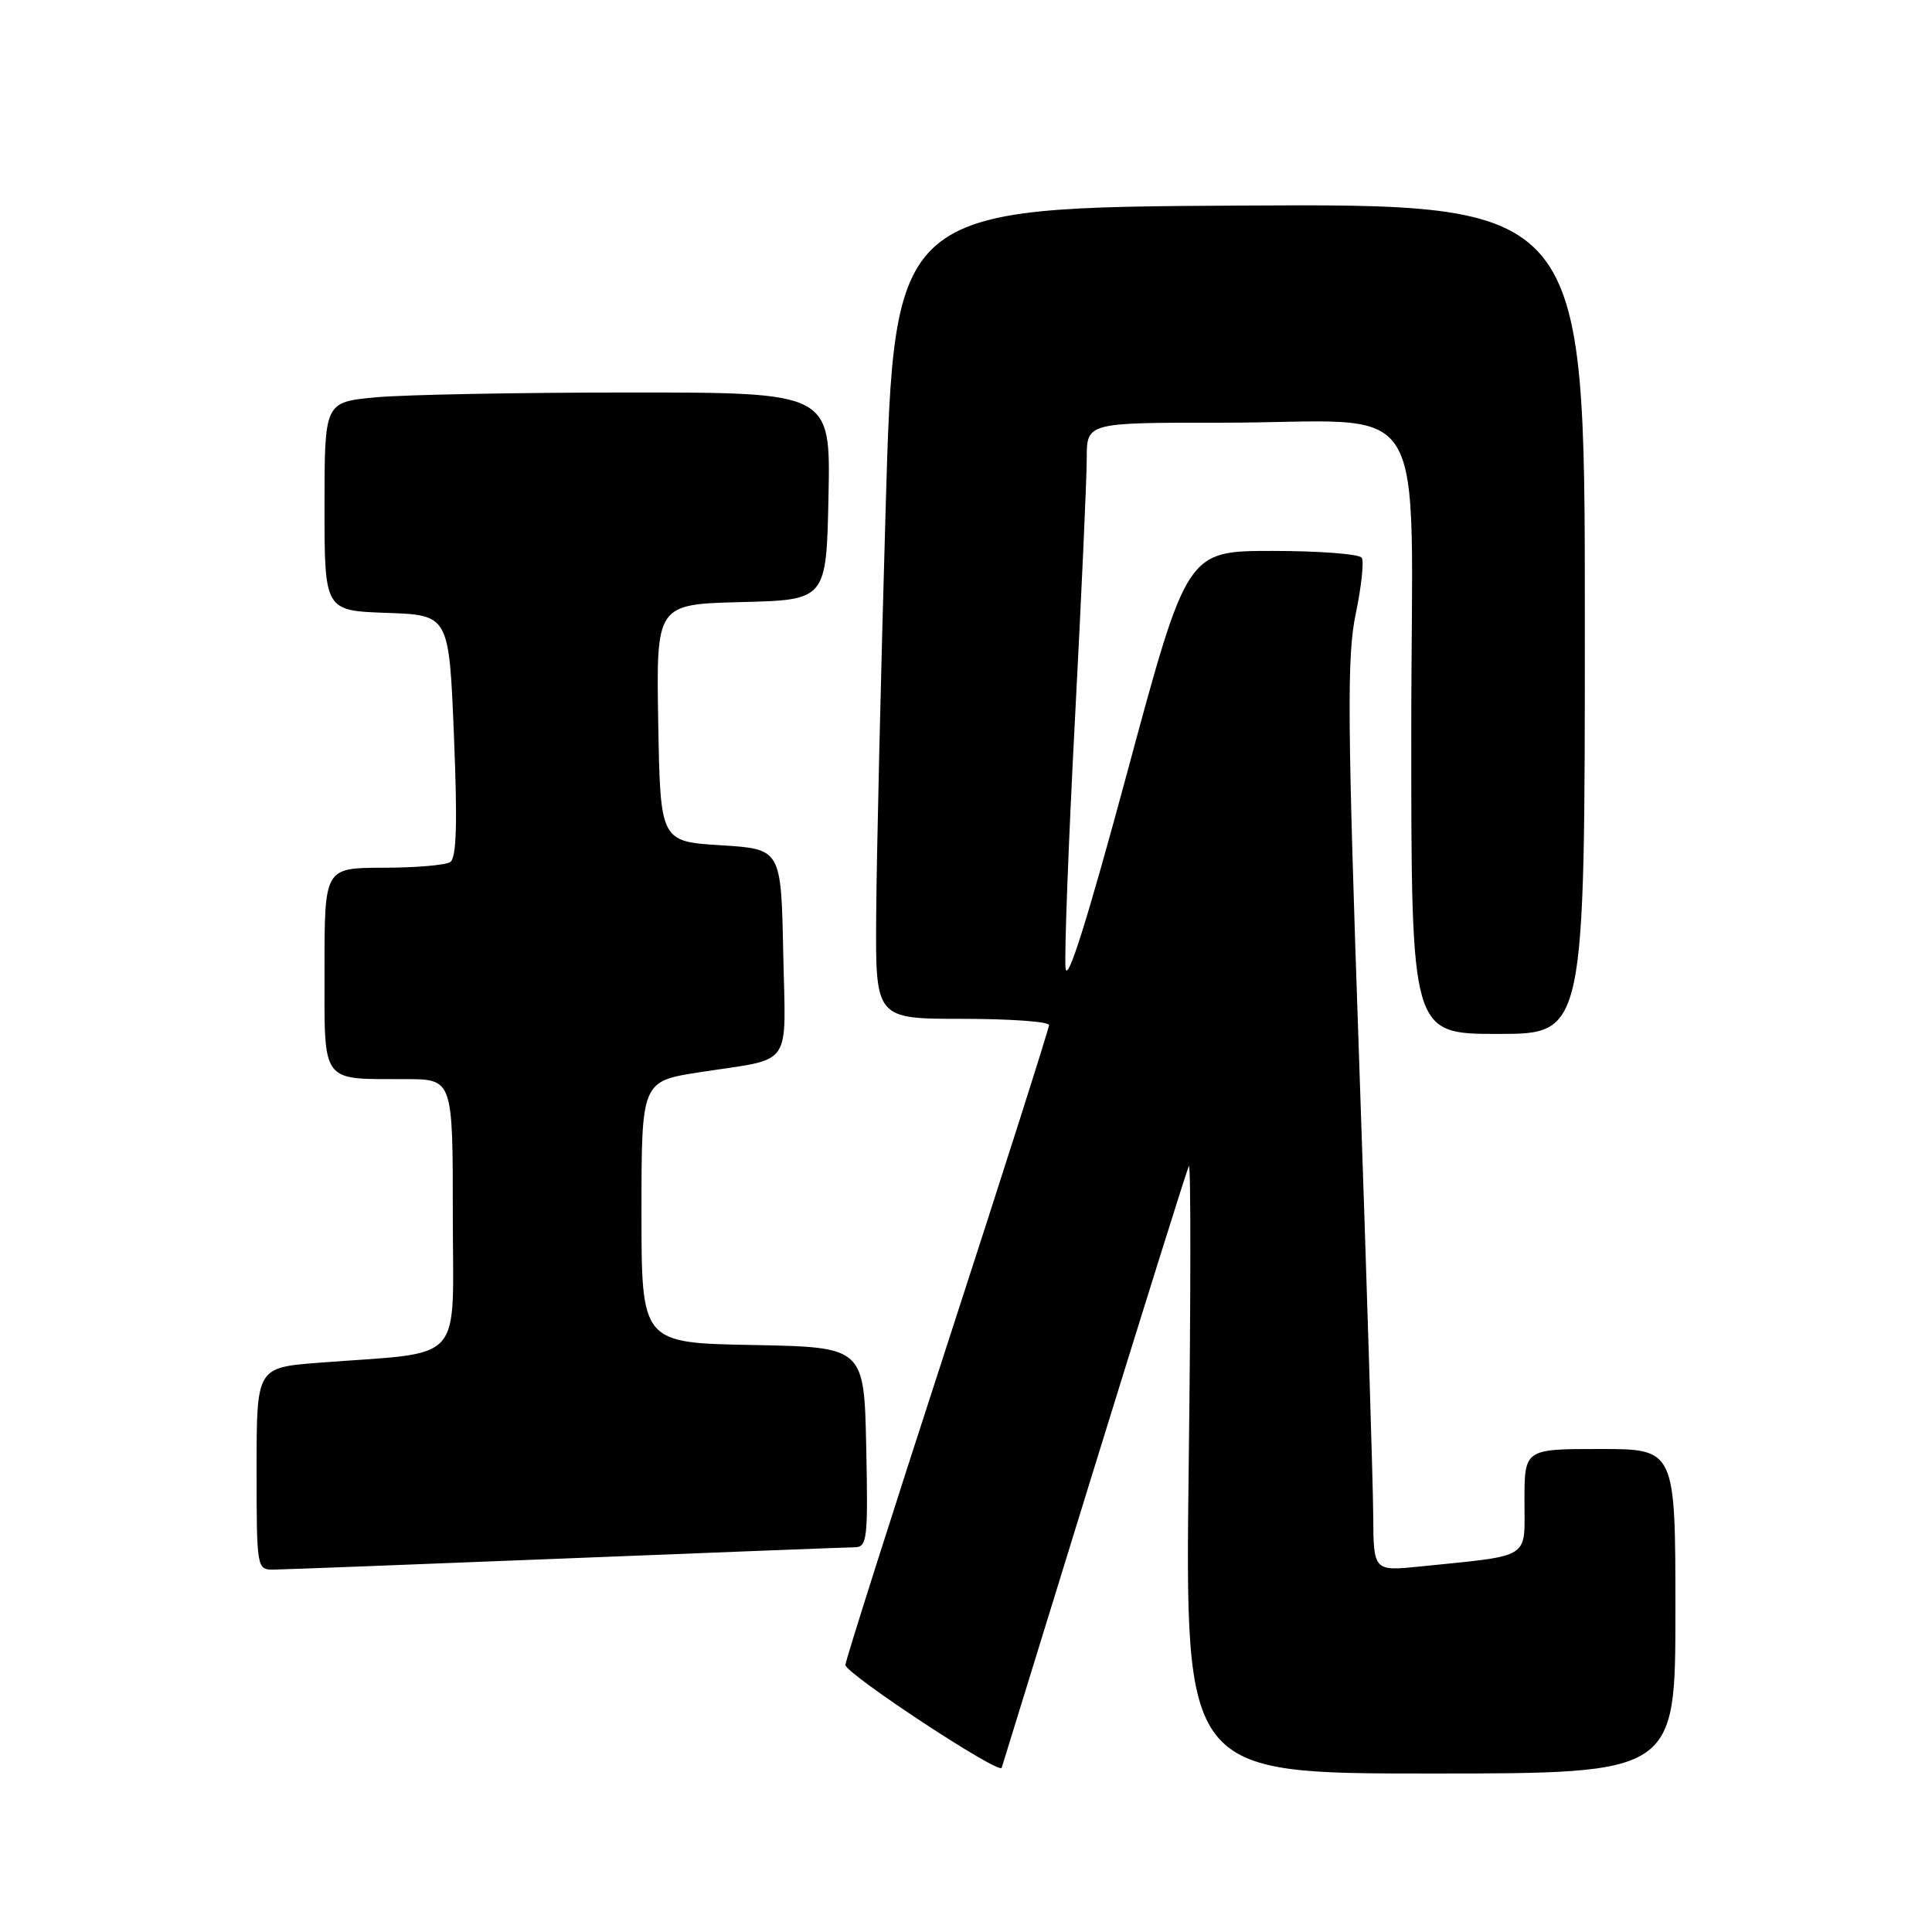<?xml version="1.0" encoding="UTF-8" standalone="no"?>
<!DOCTYPE svg PUBLIC "-//W3C//DTD SVG 1.1//EN" "http://www.w3.org/Graphics/SVG/1.1/DTD/svg11.dtd" >
<svg xmlns="http://www.w3.org/2000/svg" xmlns:xlink="http://www.w3.org/1999/xlink" version="1.1" viewBox="0 0 256 256">
 <g >
 <path fill="currentColor"
d=" M 144.99 194.50 C 151.62 173.05 157.26 155.05 157.53 154.50 C 157.80 153.95 157.79 171.84 157.51 194.25 C 157.01 235.00 157.01 235.00 189.50 235.00 C 222.00 235.00 222.00 235.00 222.00 213.50 C 222.00 192.00 222.00 192.00 212.00 192.00 C 202.00 192.00 202.00 192.00 202.00 198.91 C 202.00 206.71 203.07 206.04 188.25 207.56 C 182.00 208.20 182.00 208.20 181.96 200.85 C 181.94 196.81 181.10 169.73 180.10 140.68 C 178.53 95.29 178.47 86.94 179.64 81.34 C 180.39 77.75 180.75 74.41 180.44 73.91 C 180.14 73.41 174.80 73.00 168.58 73.00 C 157.28 73.00 157.28 73.00 149.39 102.25 C 144.06 121.99 141.40 130.45 141.19 128.27 C 141.02 126.49 141.58 111.63 142.44 95.25 C 143.30 78.86 144.00 63.33 144.00 60.73 C 144.00 56.00 144.00 56.00 161.75 56.01 C 190.24 56.03 187.00 50.75 187.00 97.13 C 187.00 137.00 187.00 137.00 198.50 137.00 C 210.00 137.00 210.00 137.00 210.00 81.99 C 210.00 26.98 210.00 26.98 164.25 27.24 C 118.50 27.50 118.50 27.50 117.35 67.50 C 116.71 89.50 116.15 113.69 116.10 121.25 C 116.00 135.00 116.00 135.00 127.50 135.00 C 133.82 135.00 139.00 135.37 139.00 135.83 C 139.00 136.28 132.93 155.35 125.50 178.19 C 118.07 201.03 112.01 220.12 112.02 220.61 C 112.05 221.78 132.43 235.20 132.73 234.24 C 132.85 233.83 138.37 215.95 144.99 194.50 Z  M 75.00 206.50 C 95.08 205.70 112.30 205.03 113.28 205.02 C 114.91 205.00 115.03 203.88 114.78 191.75 C 114.50 178.50 114.50 178.50 99.75 178.22 C 85.00 177.95 85.00 177.95 85.00 160.61 C 85.00 143.27 85.00 143.27 92.75 142.07 C 105.27 140.13 104.10 141.82 103.78 126.17 C 103.50 112.50 103.50 112.50 95.50 112.00 C 87.50 111.50 87.50 111.50 87.22 95.78 C 86.95 80.07 86.95 80.07 98.22 79.78 C 109.50 79.50 109.50 79.50 109.78 65.75 C 110.06 52.00 110.06 52.00 83.28 52.01 C 68.55 52.01 53.46 52.30 49.75 52.65 C 43.00 53.29 43.00 53.29 43.00 67.10 C 43.00 80.92 43.00 80.92 51.25 81.21 C 59.50 81.50 59.50 81.50 60.15 97.50 C 60.63 109.13 60.49 113.70 59.65 114.23 C 59.02 114.64 55.01 114.98 50.75 114.98 C 43.00 115.00 43.00 115.00 43.00 128.38 C 43.00 143.79 42.39 142.96 53.75 142.99 C 60.00 143.00 60.00 143.00 60.00 160.91 C 60.00 181.14 61.89 179.05 42.25 180.57 C 34.00 181.21 34.00 181.21 34.00 194.60 C 34.00 207.83 34.03 208.00 36.25 207.98 C 37.49 207.97 54.92 207.30 75.00 206.50 Z "/>
</g>
</svg>